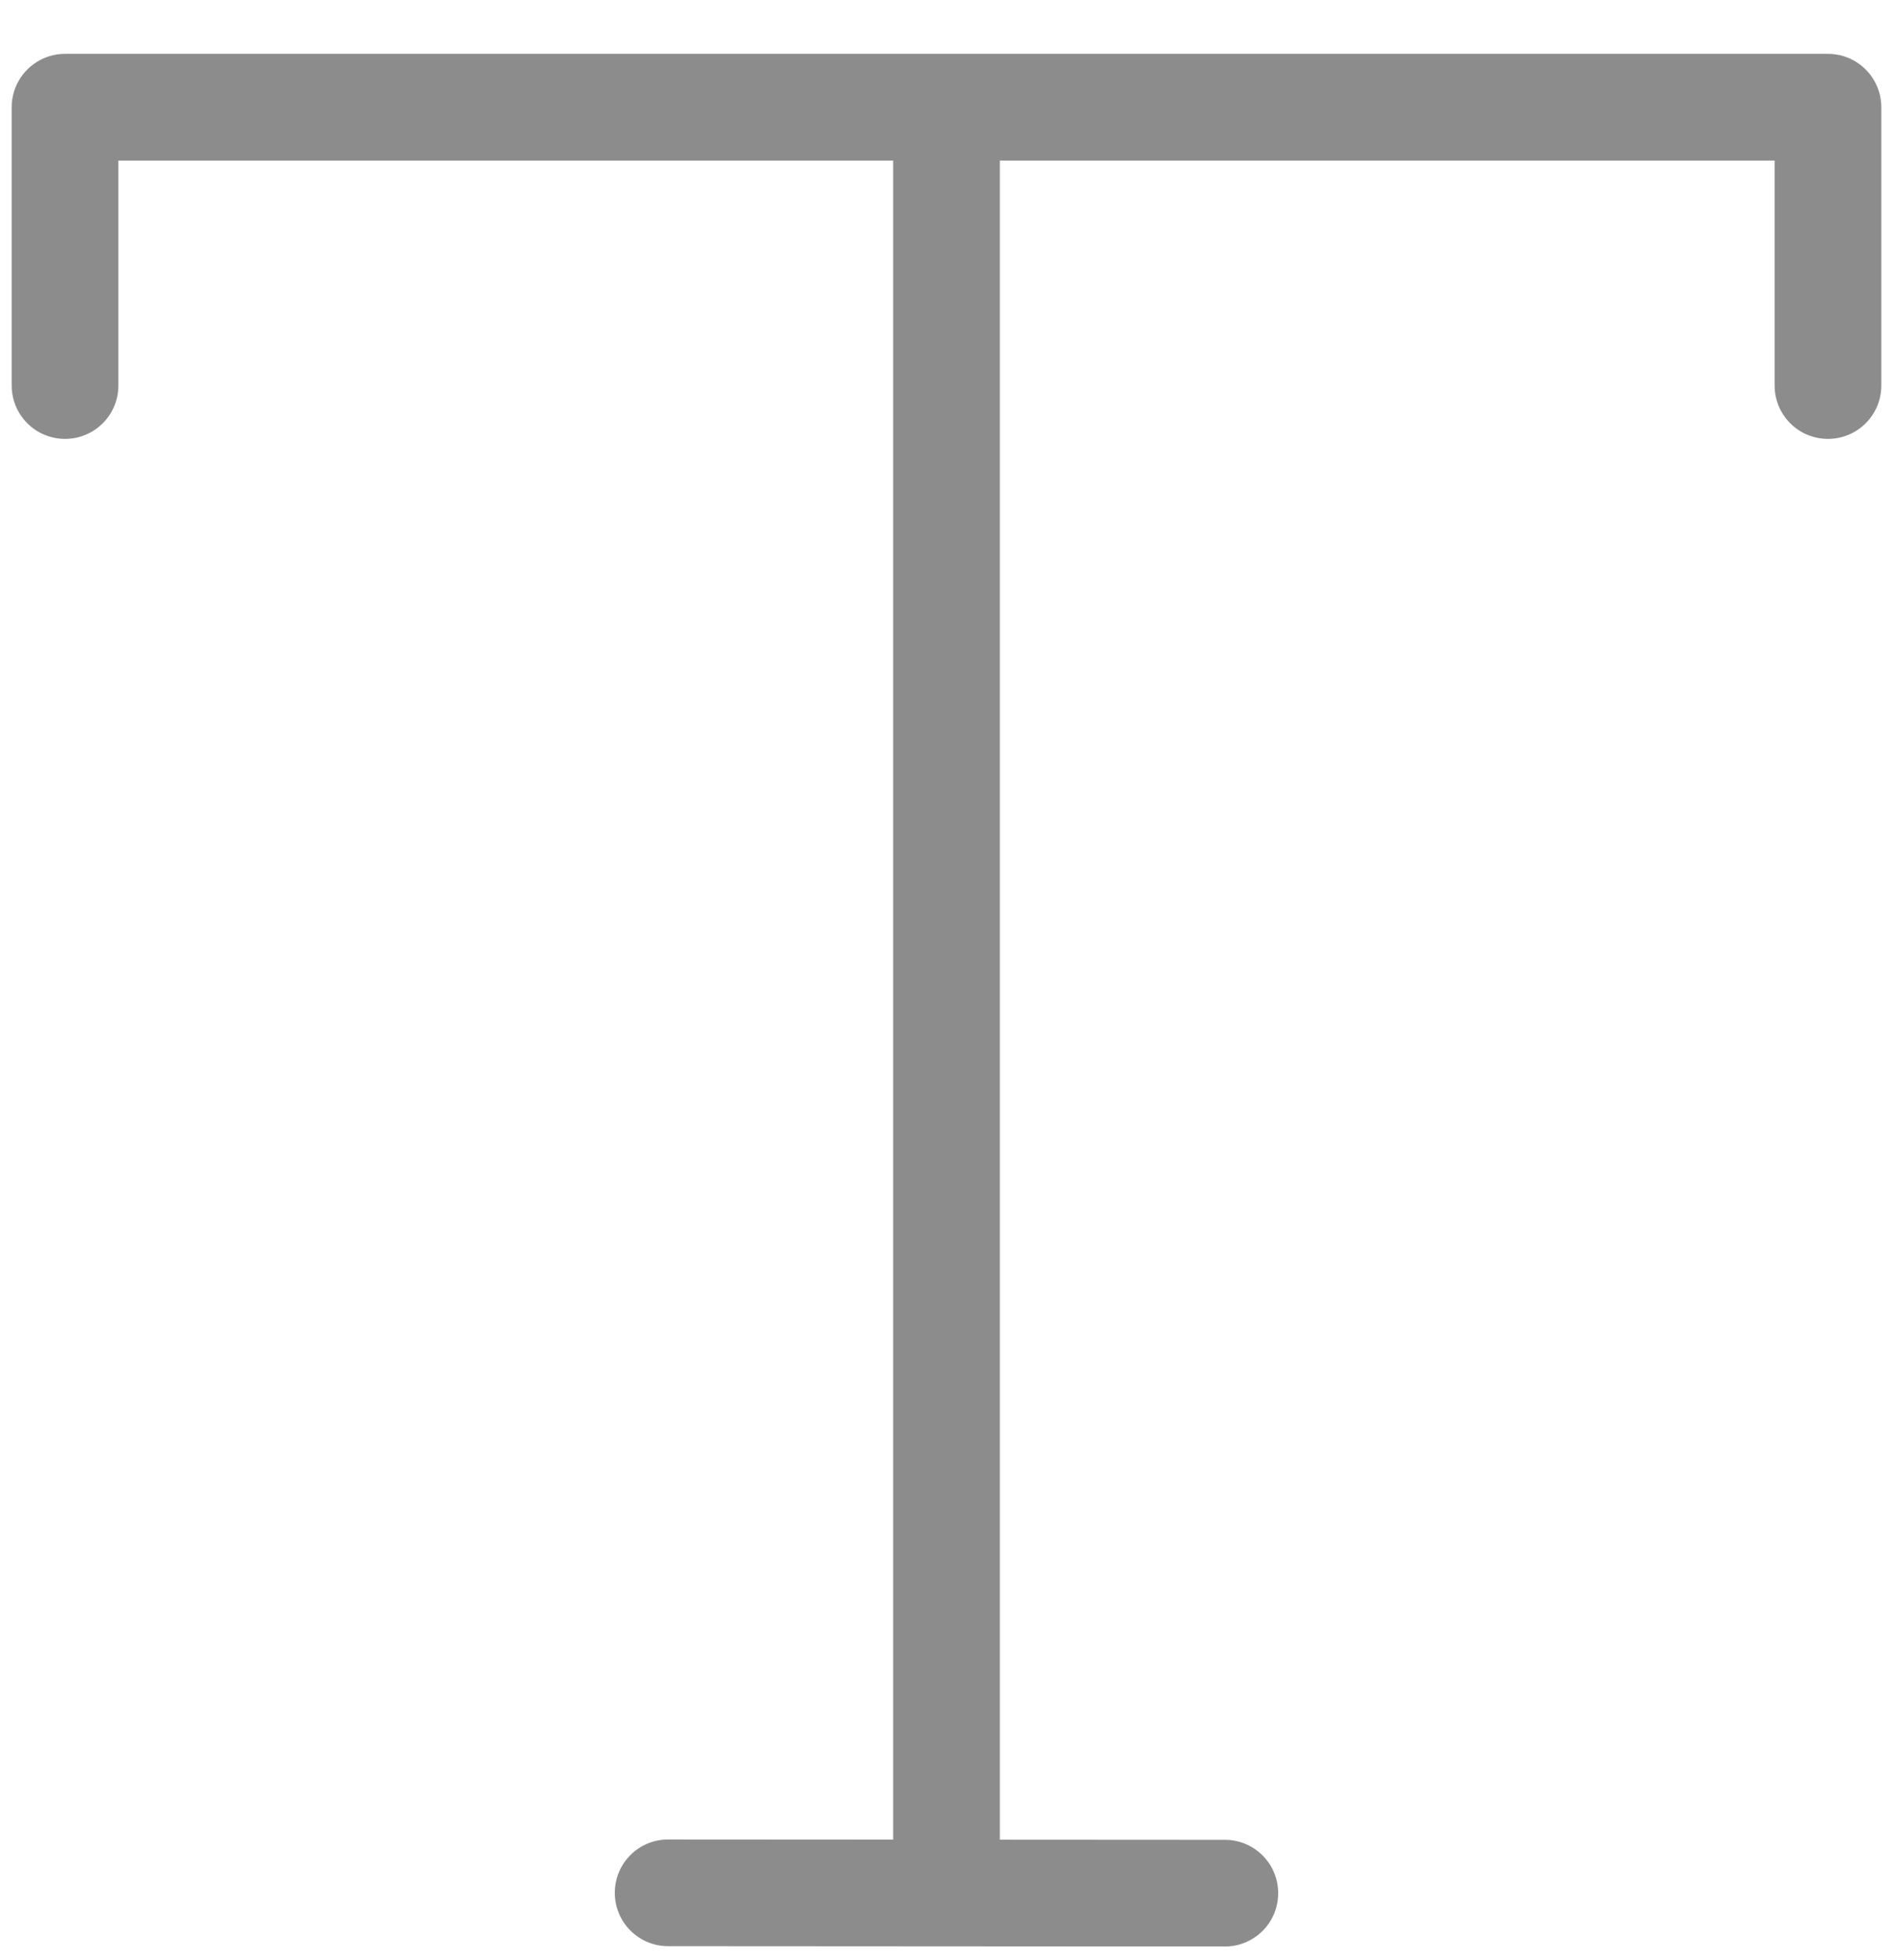 <?xml version="1.0" encoding="UTF-8"?>
<svg width="28px" height="29px" viewBox="0 0 28 29" version="1.1" xmlns="http://www.w3.org/2000/svg" xmlns:xlink="http://www.w3.org/1999/xlink">
    <!-- Generator: Sketch 48.2 (47327) - http://www.bohemiancoding.com/sketch -->
    <title>text_white</title>
    <desc>Created with Sketch.</desc>
    <defs></defs>
    <g id="Design-Tools/Menu/Text" stroke="none" stroke-width="1" fill="none" fill-rule="evenodd" transform="translate(-28, -17)">
        <path d="M41.211,19.376 L29.751,19.376 L29.751,22.704 C29.751,23.14 29.398,23.493 28.962,23.493 C28.526,23.493 28.173,23.14 28.173,22.704 L28.173,18.587 C28.173,18.151 28.526,17.797 28.962,17.797 L55.038,17.797 C55.474,17.797 55.827,18.151 55.827,18.587 L55.827,22.704 C55.827,23.14 55.474,23.493 55.038,23.493 C54.602,23.493 54.249,23.14 54.249,22.704 L54.249,19.376 L42.789,19.376 L42.789,44.217 L46.118,44.219 C46.554,44.219 46.907,44.573 46.906,45.009 C46.906,45.445 46.553,45.798 46.117,45.797 L37.882,45.792 C37.446,45.792 37.093,45.438 37.094,45.002 C37.094,44.566 37.447,44.213 37.883,44.214 L41.211,44.216 L41.211,19.376 Z" id="text_white" fill="#8C8C8C" fill-rule="nonzero"></path>
    </g>
</svg>